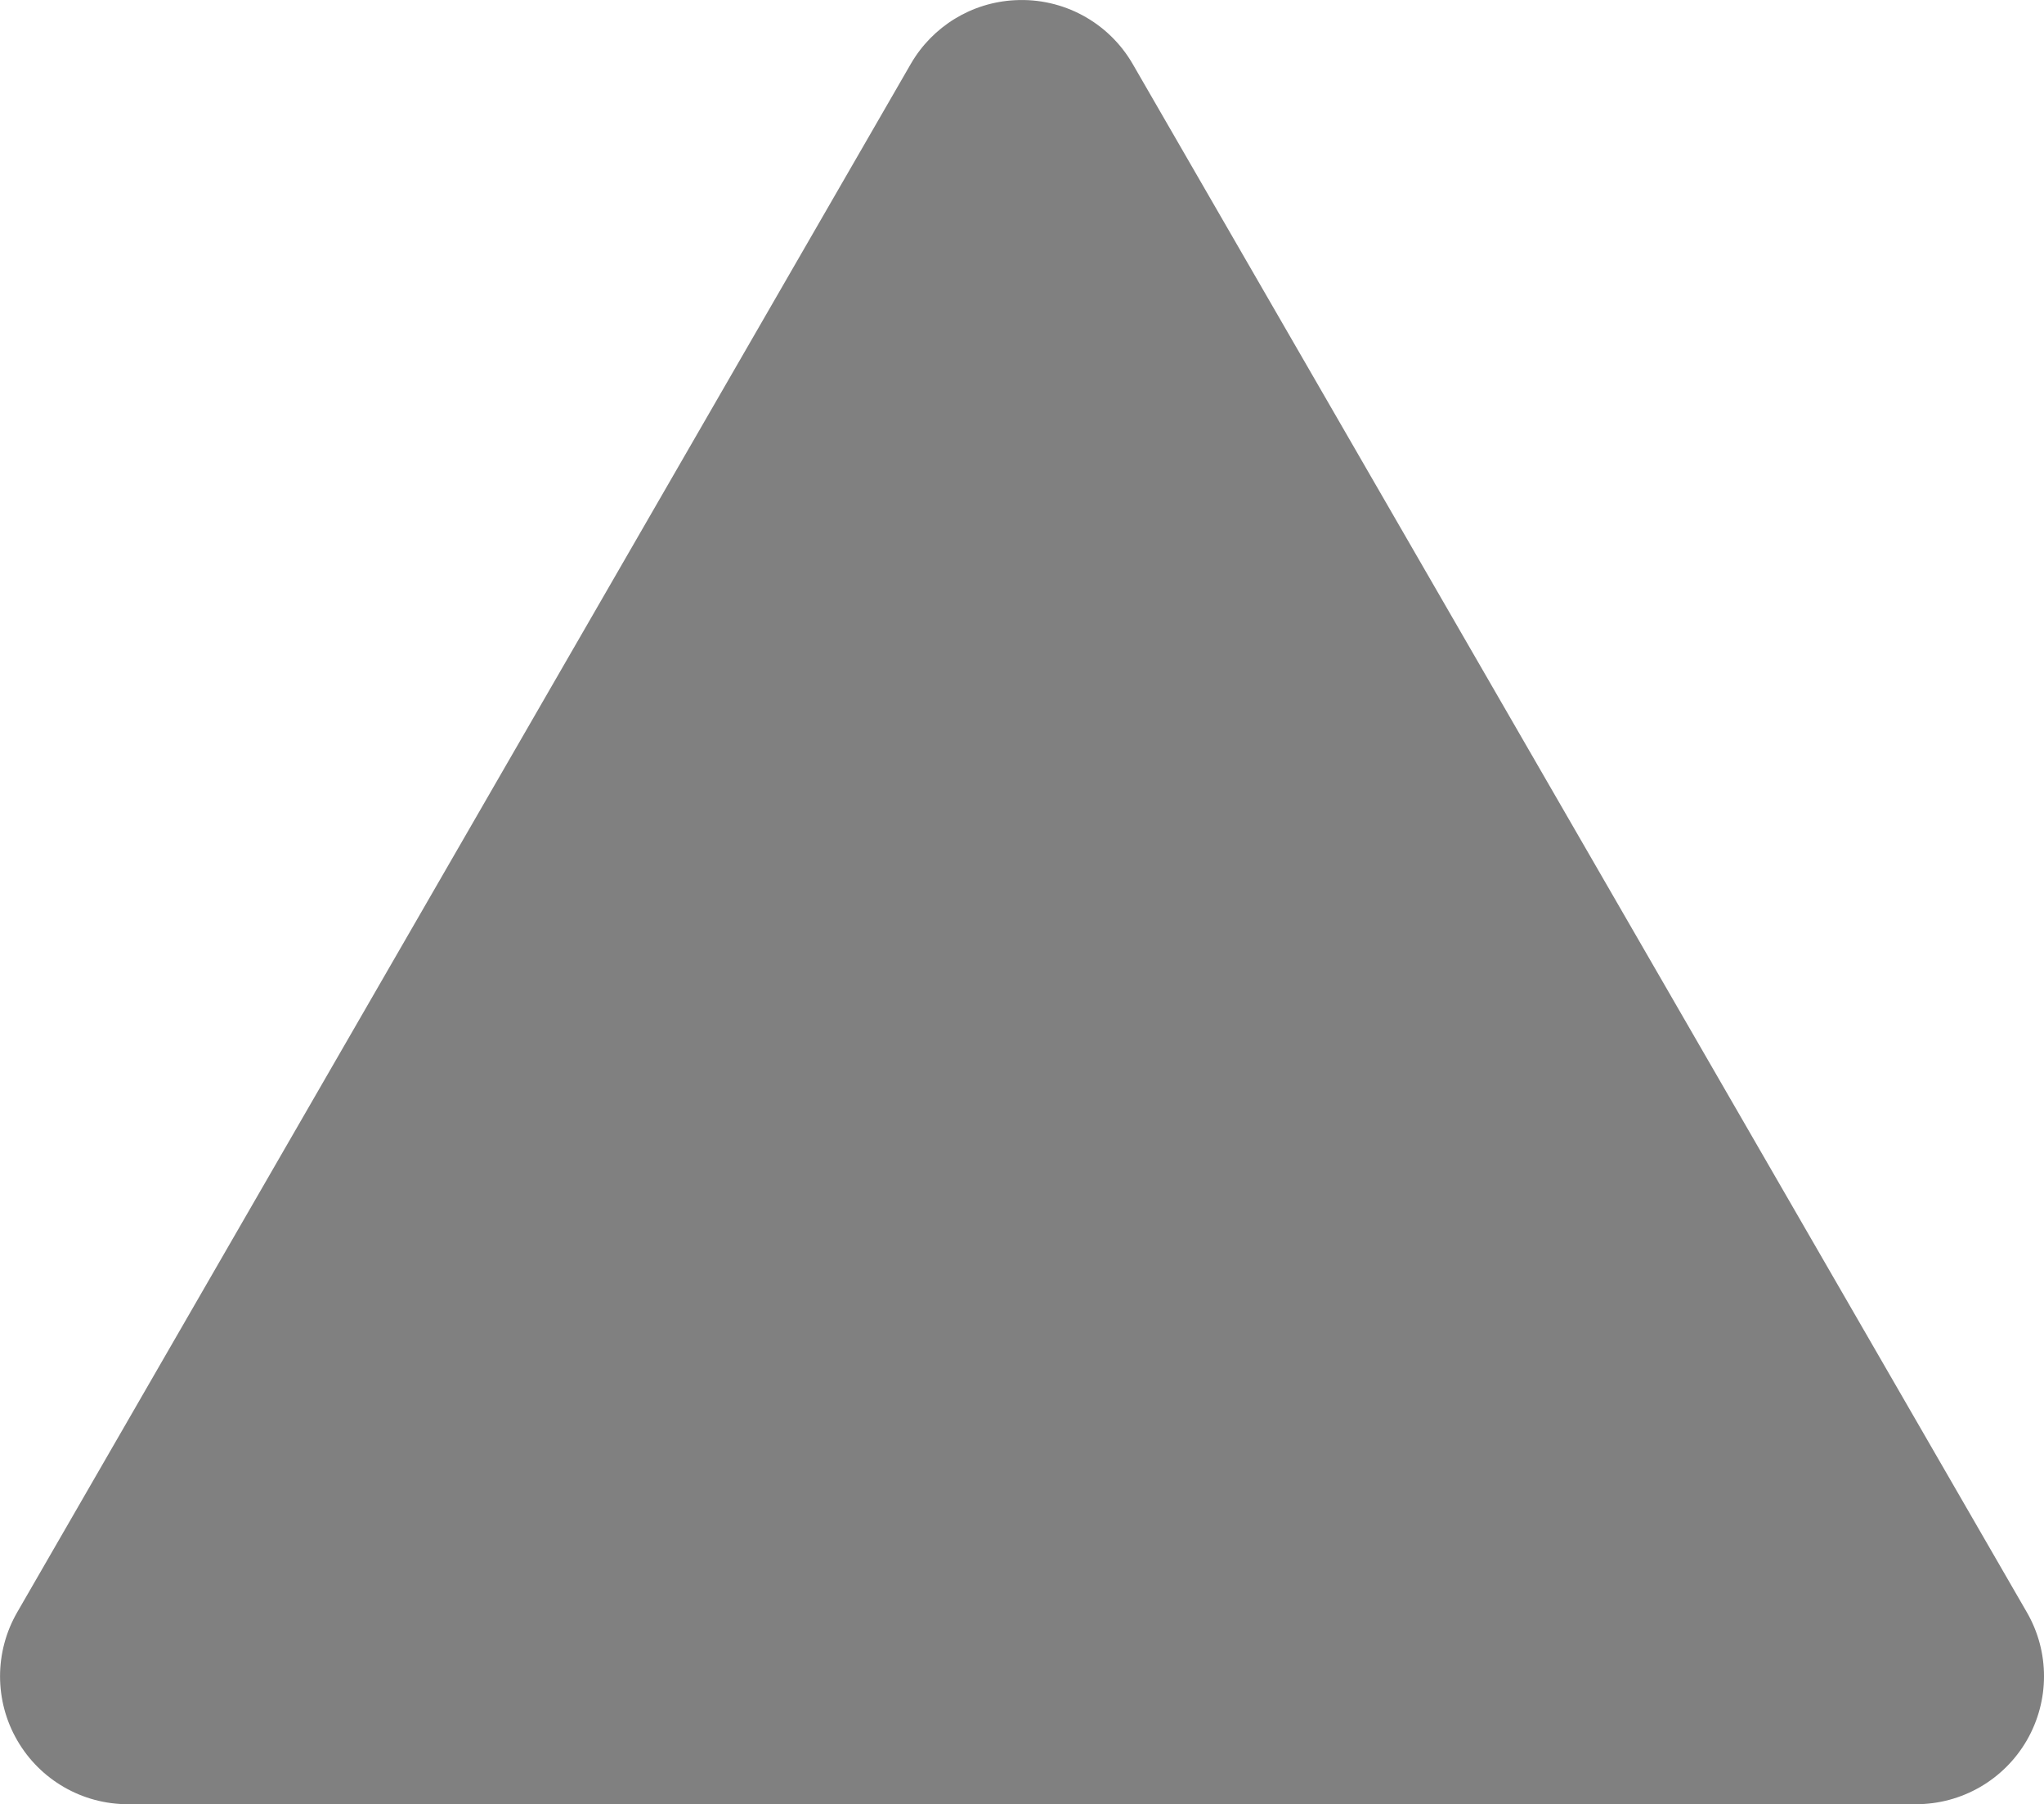 <?xml version="1.0" encoding="UTF-8" standalone="no"?>
<!-- Created with Inkscape (http://www.inkscape.org/) -->

<svg
   xmlns:dc="http://purl.org/dc/elements/1.1/"
   xmlns:cc="http://creativecommons.org/ns#"
   xmlns:rdf="http://www.w3.org/1999/02/22-rdf-syntax-ns#"
   xmlns:svg="http://www.w3.org/2000/svg"
   xmlns="http://www.w3.org/2000/svg"
   xmlns:sodipodi="http://sodipodi.sourceforge.net/DTD/sodipodi-0.dtd"
   xmlns:inkscape="http://www.inkscape.org/namespaces/inkscape"
   width="20.596"
   height="18.177"
   id="svg2"
   sodipodi:version="0.32"
   inkscape:version="0.92.4 (5da689c313, 2019-01-14)"
   sodipodi:docname="dpad_up.svg"
   inkscape:output_extension="org.inkscape.output.svg.inkscape"
   version="1.0"
   style="display:inline">
  <defs
     id="defs4" />
  <sodipodi:namedview
     id="base"
     pagecolor="#ffffff"
     bordercolor="#666666"
     borderopacity="1.0"
     gridtolerance="10000"
     guidetolerance="10"
     objecttolerance="10"
     inkscape:pageopacity="0.0"
     inkscape:pageshadow="2"
     inkscape:zoom="1.4538721"
     inkscape:cx="89.82792"
     inkscape:cy="45.649302"
     inkscape:document-units="px"
     inkscape:current-layer="layer1"
     showgrid="false"
     showguides="true"
     inkscape:guide-bbox="true"
     inkscape:window-width="1920"
     inkscape:window-height="1030"
     inkscape:window-x="0"
     inkscape:window-y="27"
     inkscape:window-maximized="1"
     fit-margin-top="0"
     fit-margin-left="0"
     fit-margin-right="0"
     fit-margin-bottom="0" />
  <g
     inkscape:label="Layer 1"
     inkscape:groupmode="layer"
     id="layer1"
     style="display:inline"
     transform="translate(-256.761,-547.28)">
    <path
       style="fill:#808080;fill-opacity:1;fill-rule:evenodd;stroke:none;stroke-width:1;stroke-linecap:round;stroke-linejoin:round;stroke-miterlimit:4;stroke-opacity:1"
       d="m 266.988,547.282 c -0.436,0.022 -0.83,0.263 -1.049,0.641 l -9.005,15.6 c -0.23,0.399 -0.23,0.891 2.3e-4,1.289 0.23,0.399 0.656,0.645 1.117,0.644 h 18.016 c 0.461,2.2e-4 0.886,-0.245 1.117,-0.644 0.23,-0.399 0.231,-0.89 2.3e-4,-1.289 l -9.011,-15.6 c -0.243,-0.419 -0.701,-0.667 -1.185,-0.641 z"
       id="path2449"
       inkscape:connector-curvature="0" />
  </g>
</svg>
